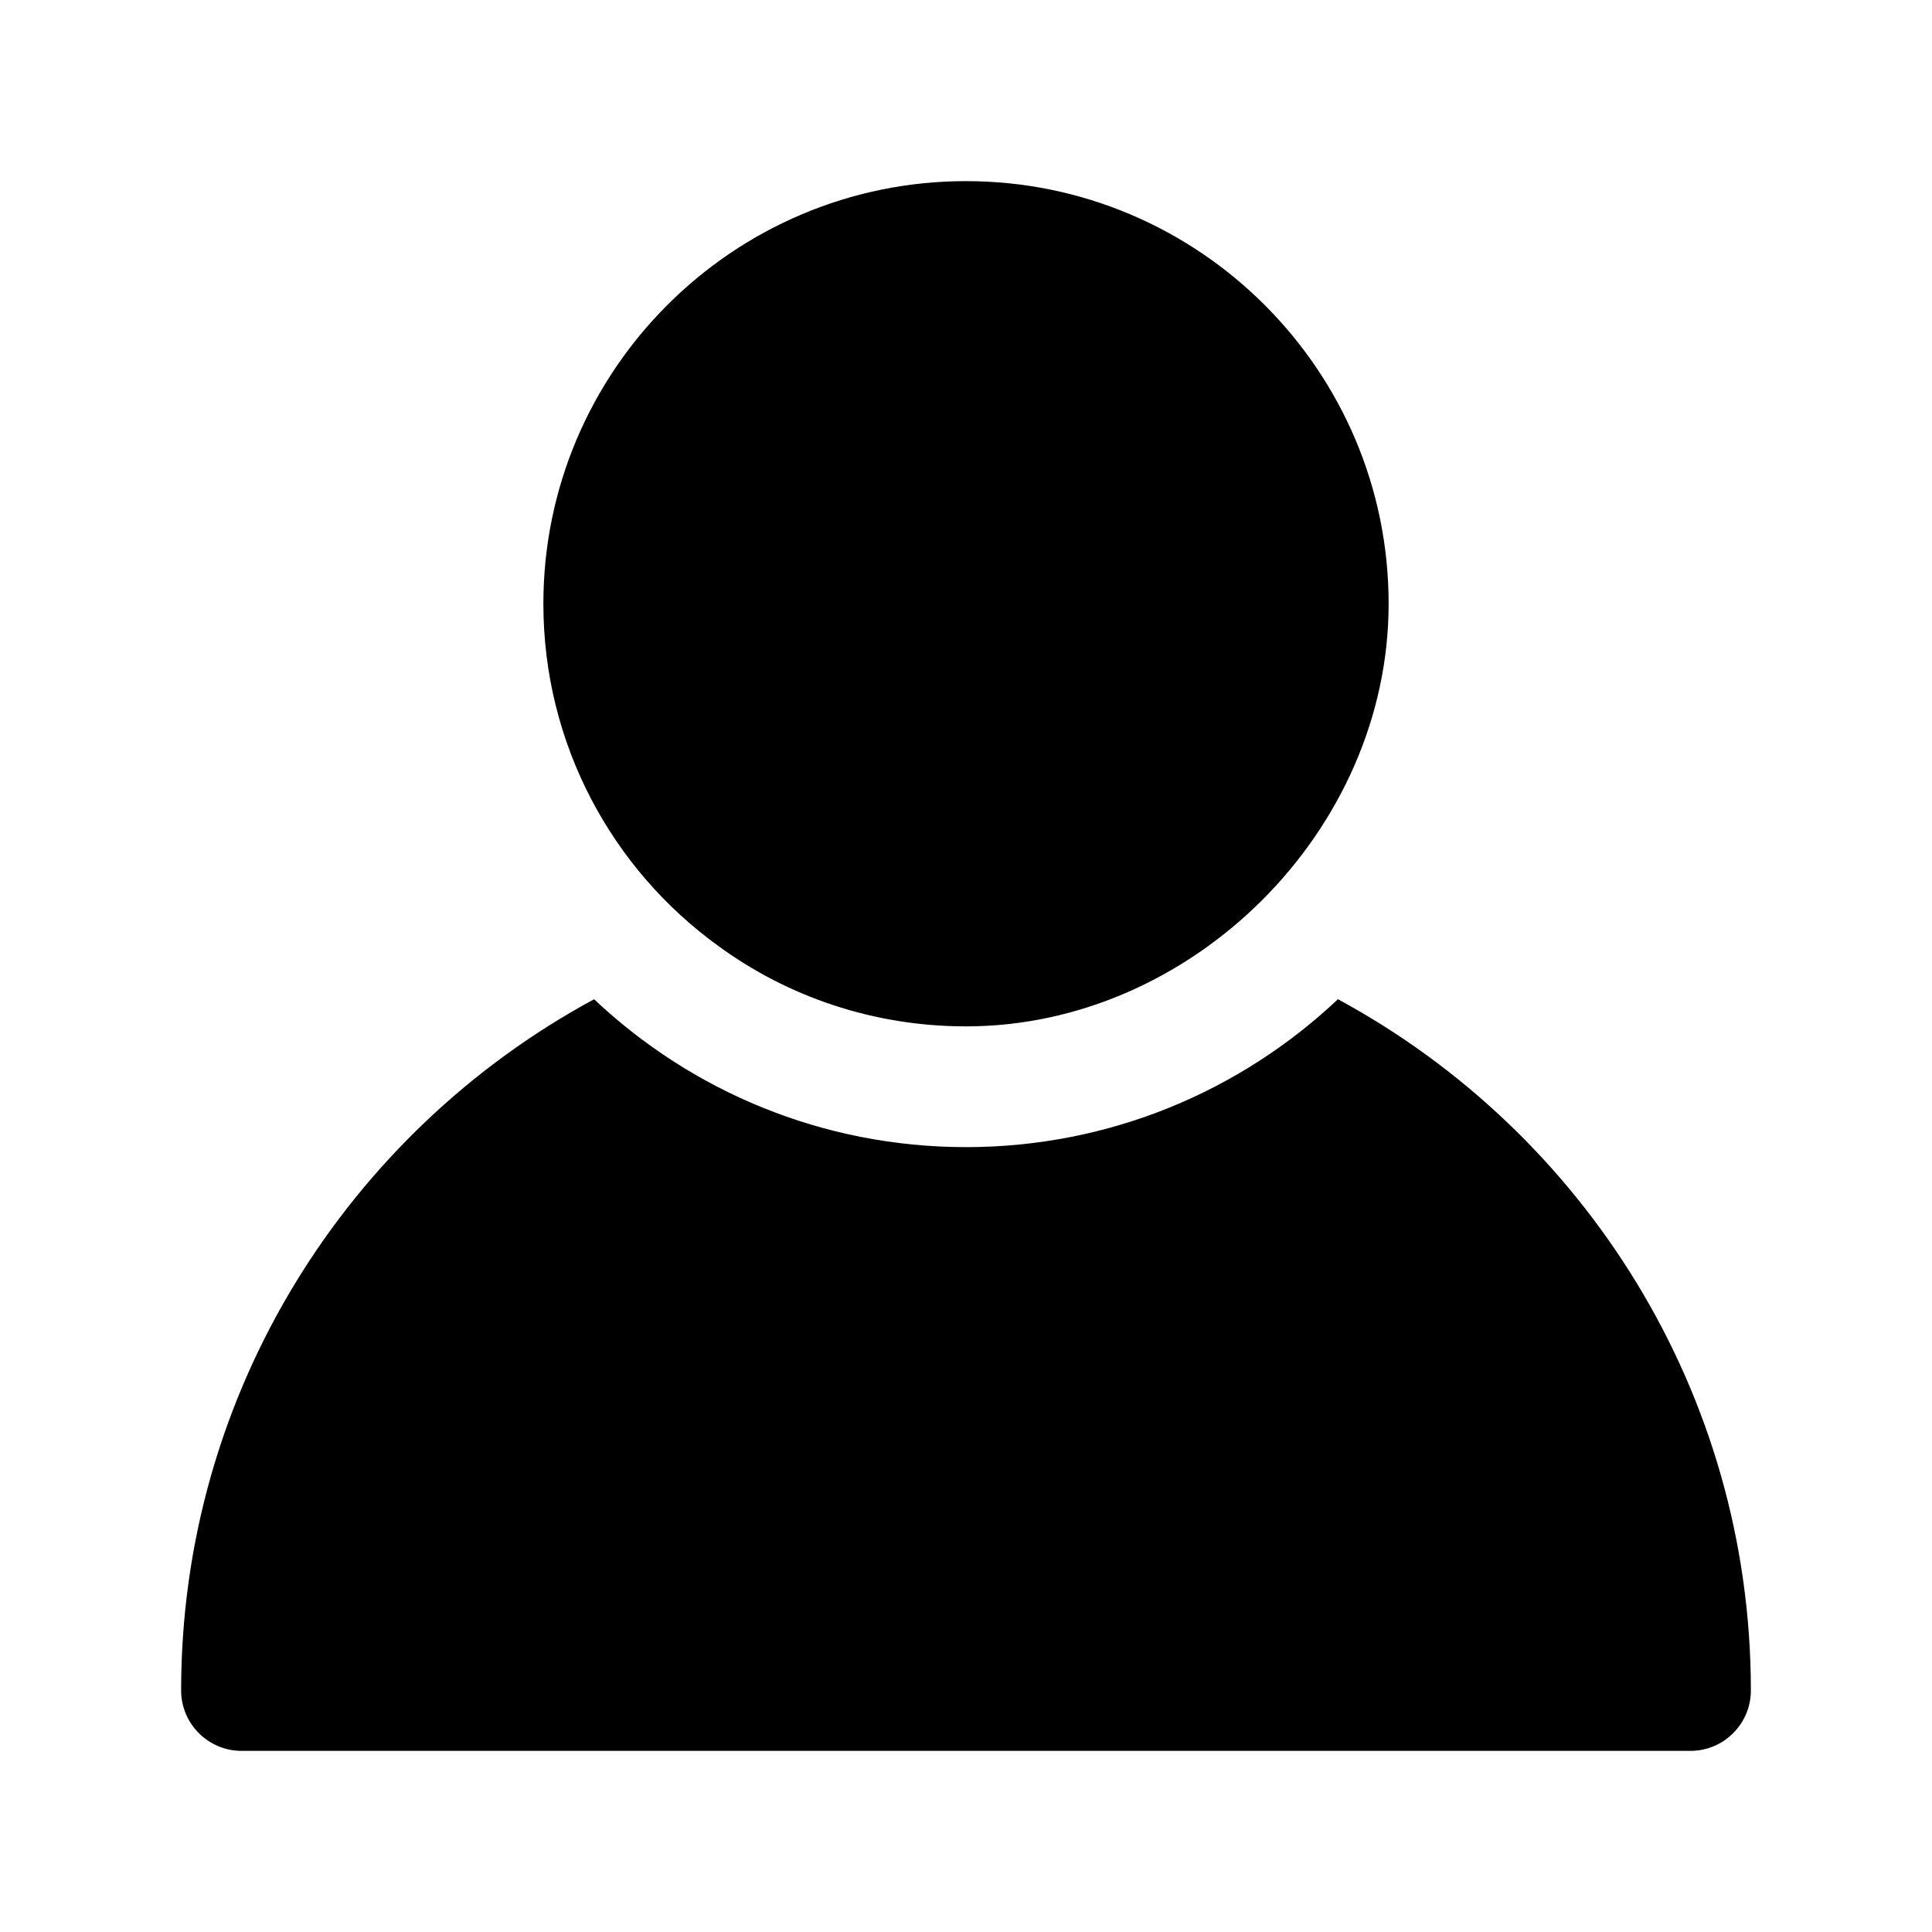 <svg width="20" height="20" viewBox="0 0 20 20" fill="none" xmlns="http://www.w3.org/2000/svg">
<path d="M7.438 9.794C8.156 10.319 9.044 10.625 10 10.625C12.339 10.625 14.375 8.601 14.375 6.25C14.375 3.837 12.412 1.875 10 1.875C7.588 1.875 5.625 3.837 5.625 6.25C5.625 7.706 6.338 9 7.438 9.794Z" fill="black"/>
<path d="M13.85 10.344C12.844 11.294 11.488 11.875 10 11.875C8.512 11.875 7.156 11.294 6.15 10.344C3.606 11.719 1.875 14.412 1.875 17.5C1.875 17.844 2.156 18.125 2.5 18.125H17.5C17.844 18.125 18.125 17.844 18.125 17.5C18.125 14.412 16.394 11.719 13.85 10.344Z" fill="black"/>
</svg>
